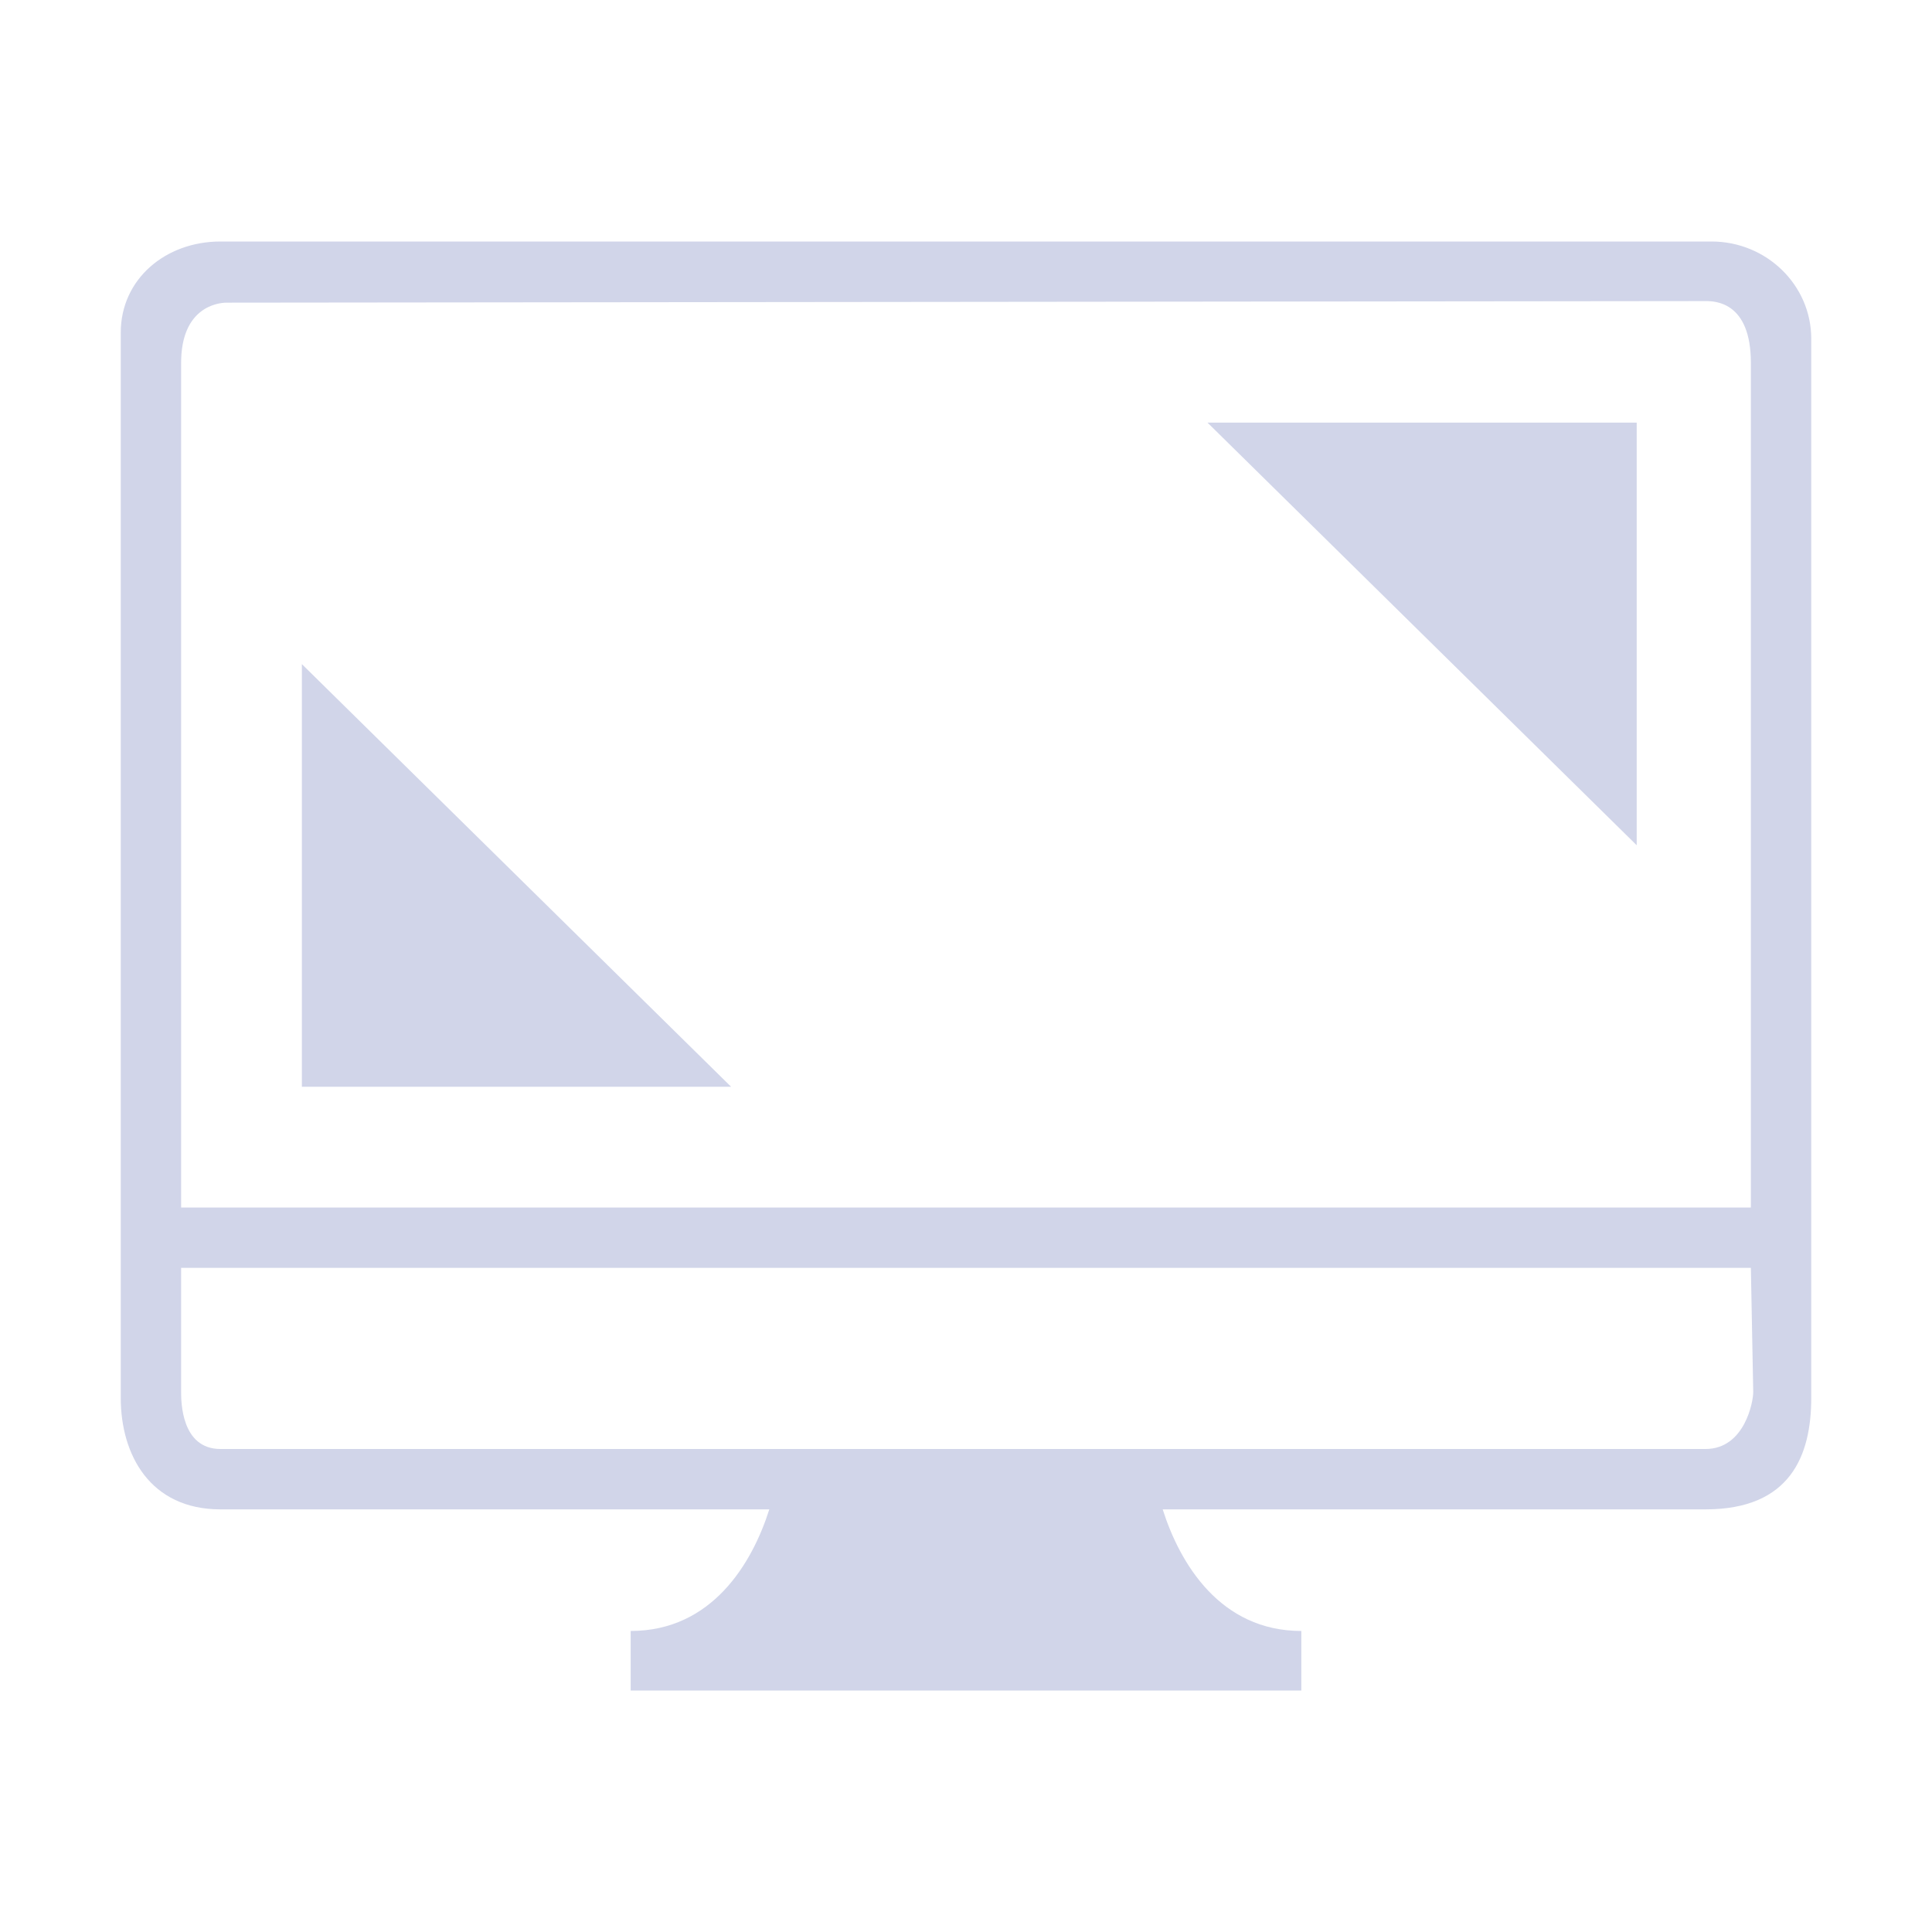 <?xml version="1.0" encoding="UTF-8" standalone="no"?>
<svg
   id="svg3294"
   height="32"
   width="32"
   version="1.0"
   inkscape:version="1.2.1 (9c6d41e410, 2022-07-14)"
   sodipodi:docname="preferences.svg"
   xmlns:inkscape="http://www.inkscape.org/namespaces/inkscape"
   xmlns:sodipodi="http://sodipodi.sourceforge.net/DTD/sodipodi-0.dtd"
   xmlns:xlink="http://www.w3.org/1999/xlink"
   xmlns="http://www.w3.org/2000/svg"
   xmlns:svg="http://www.w3.org/2000/svg"
   xmlns:rdf="http://www.w3.org/1999/02/22-rdf-syntax-ns#"
   xmlns:cc="http://creativecommons.org/ns#"
   xmlns:dc="http://purl.org/dc/elements/1.1/">
    <style
       id="current-color-scheme"
       type="text/css">.ColorScheme-Text { color:#d1d5e9; }
</style>
  <g
     id="22-22-preferences-desktop-display-randr"
     transform="translate(6,43)">
    <rect
       id="rect3832"
       x="0"
       y="0"
       width="22"
       height="22"
       fill-opacity="0" />
    <path
       d="M 18.938,3 H 3.062 C 2.476,3 2,3.415 2,4.007 V 15.769 c 0,0.631 0.314,1.231 1.062,1.231 h 5.843 c -0.182,0.597 -0.611,1.343 -1.476,1.343 v 0.657 h 7.141 v -0.657 c -0.865,0 -1.293,-0.746 -1.476,-1.343 h 5.779 C 19.782,17 20,16.4 20,15.769 V 4.073 C 20,3.481 19.524,3 18.938,3 Z M 19,15.502 C 19,15.606 18.793,16 18.374,16 H 3.562 C 3.143,16 3,15.606 3,15.502 V 15 H 19 Z M 19,14 H 3 V 4.64 C 3,4.033 3.423,4 3.526,4 H 18.374 C 18.477,4 19,3.967 19,4.64 Z"
       id="path2-3-3"
       style="stroke-width:0.233;fill-opacity:1;fill:currentColor;"
       sodipodi:nodetypes="sssssccccccsssssscsccscccsssc"
       class="ColorScheme-Text" />
    <path
       sodipodi:nodetypes="cccc"
       inkscape:connector-curvature="0"
       id="path11753-6"
       style="stroke-width:0.544;fill-opacity:1;fill:currentColor;"
       d="M 3.929,7.667 V 12.333 H 8.499 Z"
       class="ColorScheme-Text" />
    <path
       sodipodi:nodetypes="cccc"
       inkscape:connector-curvature="0"
       id="path11753-3-7"
       style="stroke-width:0.544;fill-opacity:1;fill:currentColor;"
       d="M 18.141,9.667 V 5 h -4.57 z"
       class="ColorScheme-Text" />
  </g>
  <defs
     id="defs8">
    <linearGradient
       id="linearGradient4087">
      <stop
         style="stop-color:#e9dbd2;stop-opacity:1;"
         offset="0"
         id="stop4089" />
      <stop
         style="stop-color:#e9dbd2;stop-opacity:0;"
         offset="1"
         id="stop4091" />
    </linearGradient>
    <linearGradient
       id="linearGradient4445">
      <stop
         id="stop4447"
         offset="0"
         style="stop-color:#000000;stop-opacity:0;" />
      <stop
         style="stop-color:#000000;stop-opacity:0;"
         offset="0.5"
         id="stop4453" />
      <stop
         id="stop4449"
         offset="1"
         style="stop-color:#000000;stop-opacity:0.275;" />
    </linearGradient>
    <linearGradient
       id="linearGradient4364">
      <stop
         style="stop-color:#ffffff;stop-opacity:1;"
         offset="0"
         id="stop4366" />
      <stop
         id="stop4368"
         offset="0.475"
         style="stop-color:#ffffff;stop-opacity:0.784;" />
      <stop
         style="stop-color:#ffffff;stop-opacity:0.392;"
         offset="0.849"
         id="stop4370" />
      <stop
         style="stop-color:#ffffff;stop-opacity:1;"
         offset="1"
         id="stop4372" />
    </linearGradient>
    <linearGradient
       id="linearGradient3141">
      <stop
         style="stop-color:#ffffff;stop-opacity:1;"
         offset="0"
         id="stop3143" />
      <stop
         id="stop3145"
         offset="0.475"
         style="stop-color:#ffffff;stop-opacity:0.784;" />
      <stop
         style="stop-color:#ffffff;stop-opacity:0.392;"
         offset="0.849"
         id="stop3147" />
      <stop
         style="stop-color:#ffffff;stop-opacity:1;"
         offset="1"
         id="stop3149" />
    </linearGradient>
    <linearGradient
       id="linearGradient3140">
      <stop
         id="stop3142"
         style="stop-color:#ffffff;stop-opacity:1"
         offset="0" />
      <stop
         id="stop3144"
         style="stop-color:#ffffff;stop-opacity:0"
         offset="1" />
    </linearGradient>
    <linearGradient
       inkscape:collect="always"
       xlink:href="#linearGradient3140"
       id="linearGradient2949"
       gradientUnits="userSpaceOnUse"
       x1="14.01"
       y1="6"
       x2="14.01"
       y2="10" />
    <linearGradient
       id="linearGradient3156">
      <stop
         id="stop3158"
         style="stop-color:#ffffff;stop-opacity:1"
         offset="0" />
      <stop
         id="stop3160"
         style="stop-color:#ffffff;stop-opacity:0"
         offset="1" />
    </linearGradient>
    <radialGradient
       inkscape:collect="always"
       xlink:href="#linearGradient4445"
       id="radialGradient3982"
       gradientUnits="userSpaceOnUse"
       gradientTransform="matrix(0.708,0,0,0.732,56,0.383)"
       cx="11.55"
       cy="13.652"
       fx="11.55"
       fy="13.652"
       r="8.722" />
  </defs>
  <sodipodi:namedview
     pagecolor="#cccccc"
     bordercolor="#000000"
     borderopacity="1"
     objecttolerance="10"
     gridtolerance="10"
     guidetolerance="10"
     inkscape:pageopacity="0.58823529"
     inkscape:pageshadow="2"
     inkscape:window-width="1920"
     inkscape:window-height="1008"
     id="namedview6"
     showgrid="false"
     inkscape:zoom="4"
     inkscape:cx="11.75"
     inkscape:cy="61.125"
     inkscape:window-x="0"
     inkscape:window-y="0"
     inkscape:window-maximized="1"
     inkscape:current-layer="svg3294"
     inkscape:snap-nodes="true"
     inkscape:snap-to-guides="false"
     inkscape:snap-grids="true"
     inkscape:snap-bbox="true"
     inkscape:bbox-paths="true"
     inkscape:snap-intersection-paths="true"
     inkscape:object-nodes="true"
     inkscape:snap-smooth-nodes="true"
     inkscape:snap-object-midpoints="true"
     inkscape:lockguides="true"
     inkscape:document-rotation="0"
     inkscape:pagecheckerboard="0"
     inkscape:showpageshadow="false"
     inkscape:deskcolor="#808080">
    <inkscape:grid
       type="xygrid"
       id="grid945"
       originx="0"
       originy="0" />
  </sodipodi:namedview>
  <g
     id="preferences-desktop-text-to-speech"
     transform="translate(-38,1.7e-5)"
     style="fill:#d1d5e9;fill-opacity:1">
    <rect
       y="0"
       x="78"
       height="24"
       width="24"
       id="rect2991-5-7-0"
       style="opacity:0.01;fill:#d1d5e9;fill-opacity:1;stroke:none" />
    <g
       transform="translate(-9,1)"
       id="g3094"
       style="fill:#d1d5e9;fill-opacity:1">
      <path
         d="m 99,2 c -4.971,0 -9,4.029 -9,9 0,4.971 4.029,9 9,9 4.971,0 9,-4.029 9,-9 0,-4.971 -4.029,-9 -9,-9 z m 0,2.186 c 1.261,0 2.284,1.022 2.284,2.284 0,1.261 -1.022,2.284 -2.284,2.284 -1.261,0 -2.284,-1.022 -2.284,-2.284 C 96.716,5.209 97.739,4.186 99,4.186 Z m -5.397,4.635 c 3.608,-0.052 7.215,-0.017 10.822,0.013 0,0 0.485,-0.009 0.485,0.477 v 0.235 c 0,0.259 -0.266,0.326 -0.266,0.326 l -3.358,0.65 v 2.375 l 1.524,4.395 c 0.154,0.254 -0.178,0.326 -0.178,0.326 l -0.592,0.006 c -0.285,0 -0.392,-0.24 -0.392,-0.24 l -2.331,-4.041 c -0.25,-0.567 -0.266,-0.495 -0.502,8.66e-4 l -2.44,4.034 c -0.082,0.245 -0.4,0.25 -0.4,0.25 l -0.642,-0.01 c 0,0 -0.235,-0.007 -0.181,-0.235 l 1.561,-4.487 V 10.522 L 93.46,9.898 C 93.198,9.809 93.09,9.566 93.09,9.566 v -0.245 c 0,0 -0.011,-0.499 0.513,-0.499 z"
         style="fill-opacity:1;fill:currentColor;"
         id="path3850"
         inkscape:connector-curvature="0"
         class="ColorScheme-Text" />
    </g>
  </g>
  <g
     id="preferences-system-bluetooth"
     transform="translate(-266)"
     style="fill:#d1d5e9;fill-opacity:1">
    <rect
       y="0"
       x="188"
       height="24"
       width="24"
       id="rect2991-5-3-73"
       style="opacity:0.01;fill:#d1d5e9;fill-opacity:1;stroke:none" />
    <g
       id="g7169"
       style="fill:#d1d5e9;fill-opacity:1">
      <path
         inkscape:connector-curvature="0"
         id="rect4310"
         style="stroke-opacity:1;stroke-dasharray:none;stroke-miterlimit:4;stroke-width:1.467;stroke:none;fill-rule:evenodd;fill-opacity:1;fill:currentColor;opacity:1;"
         d="m 204.709,14.896 c 0.184,0.142 0.291,0.358 0.291,0.585 0,0.228 -0.107,0.443 -0.291,0.585 l -4.865,3.769 c -0.14,0.109 -0.312,0.165 -0.485,0.165 -0.114,0 -0.229,-0.024 -0.336,-0.074 -0.269,-0.125 -0.44,-0.388 -0.44,-0.676 v -5.383 l -2.321,1.813 c -0.144,0.112 -0.316,0.167 -0.487,0.167 -0.226,0 -0.45,-0.095 -0.604,-0.278 -0.269,-0.322 -0.218,-0.794 0.116,-1.054 l 3.217,-2.514 -3.217,-2.514 c -0.333,-0.26 -0.385,-0.732 -0.116,-1.054 0.269,-0.322 0.758,-0.372 1.091,-0.112 l 2.321,1.813 V 4.75 c 0,-0.288 0.171,-0.551 0.44,-0.676 0.269,-0.125 0.588,-0.089 0.821,0.091 l 4.865,3.769 C 204.893,8.077 205,8.292 205,8.519 c 0,0.227 -0.107,0.443 -0.291,0.585 L 200.972,12 Z m -4.574,2.792 2.849,-2.207 -2.849,-2.207 z m 0,-6.962 2.849,-2.207 -2.849,-2.207 z"
         class="ColorScheme-Text" />
    </g>
  </g>
  <g
     id="preferences-system-bluetooth-inactive"
     transform="translate(-78)"
     style="fill:#d1d5e9;fill-opacity:1">
    <rect
       y="0"
       x="26"
       height="24"
       width="24"
       id="rect2991-5-3-73-7"
       style="opacity:0.01;fill:#d1d5e9;fill-opacity:1;stroke:none" />
    <g
       style="opacity:0.4;fill:#d1d5e9;fill-opacity:1"
       transform="translate(-162)"
       id="g7169-3">
      <path
         inkscape:connector-curvature="0"
         id="rect4310-1"
         style="stroke-opacity:1;stroke-dasharray:none;stroke-miterlimit:4;stroke-width:1.467;stroke:none;fill-rule:evenodd;fill-opacity:1;fill:currentColor;opacity:0.5;"
         d="m 204.709,14.896 c 0.184,0.142 0.291,0.358 0.291,0.585 0,0.228 -0.107,0.443 -0.291,0.585 l -4.865,3.769 c -0.14,0.109 -0.312,0.165 -0.485,0.165 -0.114,0 -0.229,-0.024 -0.336,-0.074 -0.269,-0.125 -0.44,-0.388 -0.44,-0.676 v -5.383 l -2.321,1.813 c -0.144,0.112 -0.316,0.167 -0.487,0.167 -0.226,0 -0.45,-0.095 -0.604,-0.278 -0.269,-0.322 -0.218,-0.794 0.116,-1.054 l 3.217,-2.514 -3.217,-2.514 c -0.333,-0.26 -0.385,-0.732 -0.116,-1.054 0.269,-0.322 0.758,-0.372 1.091,-0.112 l 2.321,1.813 V 4.75 c 0,-0.288 0.171,-0.551 0.44,-0.676 0.269,-0.125 0.588,-0.089 0.821,0.091 l 4.865,3.769 C 204.893,8.077 205,8.292 205,8.519 c 0,0.227 -0.107,0.443 -0.291,0.585 L 200.972,12 Z m -4.574,2.792 2.849,-2.207 -2.849,-2.207 z m 0,-6.962 2.849,-2.207 -2.849,-2.207 z"
         class="ColorScheme-Text" />
    </g>
  </g>
  <g
     id="preferences-system-bluetooth-activated"
     transform="translate(-78)"
     style="fill:#d1d5e9;fill-opacity:1">
    <rect
       y="0"
       x="52"
       height="24"
       width="24"
       id="rect2991-5-3-73-70"
       style="opacity:0.01;fill:#d1d5e9;fill-opacity:1;stroke:none" />
    <g
       transform="translate(-136)"
       id="g7169-9"
       style="fill:#d1d5e9;fill-opacity:1">
      <path
         inkscape:connector-curvature="0"
         id="rect4310-6"
         style="stroke-opacity:1;stroke-dasharray:none;stroke-miterlimit:4;stroke-width:1.467;stroke:none;fill-rule:evenodd;fill-opacity:1;fill:currentColor;opacity:1;"
         d="m 204.709,14.896 c 0.184,0.142 0.291,0.358 0.291,0.585 0,0.228 -0.107,0.443 -0.291,0.585 l -4.865,3.769 c -0.14,0.109 -0.312,0.165 -0.485,0.165 -0.114,0 -0.229,-0.024 -0.336,-0.074 -0.269,-0.125 -0.44,-0.388 -0.44,-0.676 v -5.383 l -2.321,1.813 c -0.144,0.112 -0.316,0.167 -0.487,0.167 -0.226,0 -0.45,-0.095 -0.604,-0.278 -0.269,-0.322 -0.218,-0.794 0.116,-1.054 l 3.217,-2.514 -3.217,-2.514 c -0.333,-0.26 -0.385,-0.732 -0.116,-1.054 0.269,-0.322 0.758,-0.372 1.091,-0.112 l 2.321,1.813 V 4.75 c 0,-0.288 0.171,-0.551 0.44,-0.676 0.269,-0.125 0.588,-0.089 0.821,0.091 l 4.865,3.769 C 204.893,8.077 205,8.292 205,8.519 c 0,0.227 -0.107,0.443 -0.291,0.585 L 200.972,12 Z m -4.574,2.792 2.849,-2.207 -2.849,-2.207 z m 0,-6.962 2.849,-2.207 -2.849,-2.207 z"
         class="ColorScheme-Text" />
    </g>
    <g
       transform="translate(-13,13)"
       id="g4314"
       style="fill:#d1d5e9;fill-opacity:1">
      <path
         style="fill-opacity:1;fill:currentColor;"
         d="m 82,-11 c 0,1 1,1 1,1 h 4 c 0,0 1,0 1,-1 0,-1 -1,-1 -1,-1 h -4 c 0,0 -1,0 -1,1 z"
         id="path4503"
         inkscape:connector-curvature="0"
         sodipodi:nodetypes="sccscss"
         class="ColorScheme-Text" />
      <path
         style="fill-opacity:1;fill:currentColor;"
         d="m 83,-7 c 0,1 1,1 1,1 h 2 c 0,0 1,0 1,-1 0,-1 -1,-1 -1,-1 h -2 c 0,0 -1,0 -1,1 z"
         id="path4501"
         inkscape:connector-curvature="0"
         sodipodi:nodetypes="sccsccs"
         class="ColorScheme-Text" />
      <rect
         style="stroke-opacity:1;stroke-dasharray:none;stroke-miterlimit:4;stroke-width:0.614;stroke:none;fill-rule:evenodd;fill-opacity:1;fill:currentColor;opacity:1;"
         id="rect4898"
         width="2"
         height="2"
         x="84"
         y="-4"
         ry="1"
         class="ColorScheme-Text" />
    </g>
  </g>
  <g
     id="preferences-desktop-notification"
     transform="translate(66)"
     style="fill:#d1d5e9;fill-opacity:1">
    <rect
       y="-7.5084077e-14"
       x="0"
       height="24"
       width="24"
       id="rect2991-5-6"
       style="opacity:0.01;fill:#d1d5e9;fill-opacity:1;stroke:none" />
    <path
       style="fill-opacity:1;fill:currentColor;"
       d="m 10.881,5.758 h 2.227 v 7.885 h -2.227 z"
       id="path4645-1-4-5-1"
       inkscape:connector-curvature="0"
       class="ColorScheme-Text" />
    <path
       style="fill-opacity:1;fill:currentColor;"
       d="m 11.026,15.974 c 0.272,-0.249 0.593,-0.373 0.964,-0.373 0.384,0 0.711,0.124 0.983,0.373 0.271,0.248 0.408,0.583 0.408,1.006 0,0.435 -0.137,0.777 -0.408,1.027 -0.272,0.248 -0.599,0.372 -0.983,0.372 -0.371,0 -0.692,-0.124 -0.964,-0.372 -0.271,-0.25 -0.407,-0.591 -0.407,-1.027 0,-0.422 0.136,-0.758 0.407,-1.006 z"
       id="path7-2-1-76-8"
       inkscape:connector-curvature="0"
       class="ColorScheme-Text" />
    <path
       d="M 18.364,5.636 C 16.664,3.936 14.404,3 12,3 9.596,3 7.336,3.936 5.636,5.636 3.936,7.336 3,9.596 3,12 3,14.404 3.936,16.664 5.636,18.364 7.336,20.064 9.596,21 12,21 14.404,21 16.664,20.064 18.364,18.364 20.064,16.664 21,14.404 21,12 21,9.596 20.064,7.336 18.364,5.636 Z M 17.336,17.861 C 15.679,19.267 14.343,19.931 12,19.914 9.513,19.896 8.591,19.429 6.664,17.861 5.098,16.295 4.086,14.214 4.086,12 4.086,9.786 5.13,7.432 6.664,6.139 8.384,4.627 9.818,4.103 12,4.086 c 2.214,-0.017 3.696,0.69 5.336,2.053 1.566,1.566 2.578,3.647 2.578,5.861 0,2.214 -1.012,4.296 -2.578,5.861 z"
       id="path2-36-912-3-3-35-3-75-2"
       style="stroke-width:0.028;fill-opacity:1;fill:currentColor;"
       sodipodi:nodetypes="cscscscsccscscscsc"
       class="ColorScheme-Text" />
  </g>
  <g
     id="preferences-desktop-display-randr"
     style="fill:#d1d5e9;fill-opacity:1">
    <rect
       y="0"
       x="0"
       height="32"
       width="32"
       id="rect2991"
       style="opacity:0.01;fill:#d1d5e9;fill-opacity:1;stroke:none;stroke-width:1.333" />
    <path
       d="M 28.348,4 H 3.652 C 2.741,4 2,4.622 2,5.51 V 23.153 C 2,24.1 2.489,25 3.652,25 h 9.09 c -0.284,0.896 -0.951,2.014 -2.296,2.014 V 28 h 11.108 v -0.986 c -1.345,0 -2.012,-1.119 -2.296,-2.014 H 28.248 C 29.661,25 30,24.1 30,23.153 V 5.61 C 30,4.722 29.259,4 28.348,4 Z M 29.039,23.053 C 29.042,23.209 28.9,24 28.248,24 H 3.652 C 3,24 3,23.209 3,23.053 V 21 H 29 Z M 29,20 H 3 V 6.01 C 3,5.1 3.591,5.014 3.752,5.013 L 28.248,4.987 C 28.408,4.986 29,5 29,6.01 Z"
       id="path2-3"
       style="stroke-width:0.356;fill-opacity:1;fill:currentColor;"
       sodipodi:nodetypes="sssssccccccsssssscsccscccsssc"
       class="ColorScheme-Text" />
    <path
       sodipodi:nodetypes="cccc"
       inkscape:connector-curvature="0"
       id="path11753"
       style="stroke-width:0.831;fill-opacity:1;fill:currentColor;"
       d="m 5,11 v 7 h 7.109 z"
       class="ColorScheme-Text" />
    <path
       sodipodi:nodetypes="cccc"
       inkscape:connector-curvature="0"
       id="path11753-3"
       style="stroke-width:0.831;fill-opacity:1;fill:currentColor;"
       d="M 27.109,14 V 7 H 20 Z"
       class="ColorScheme-Text" />
  </g>
</svg>
